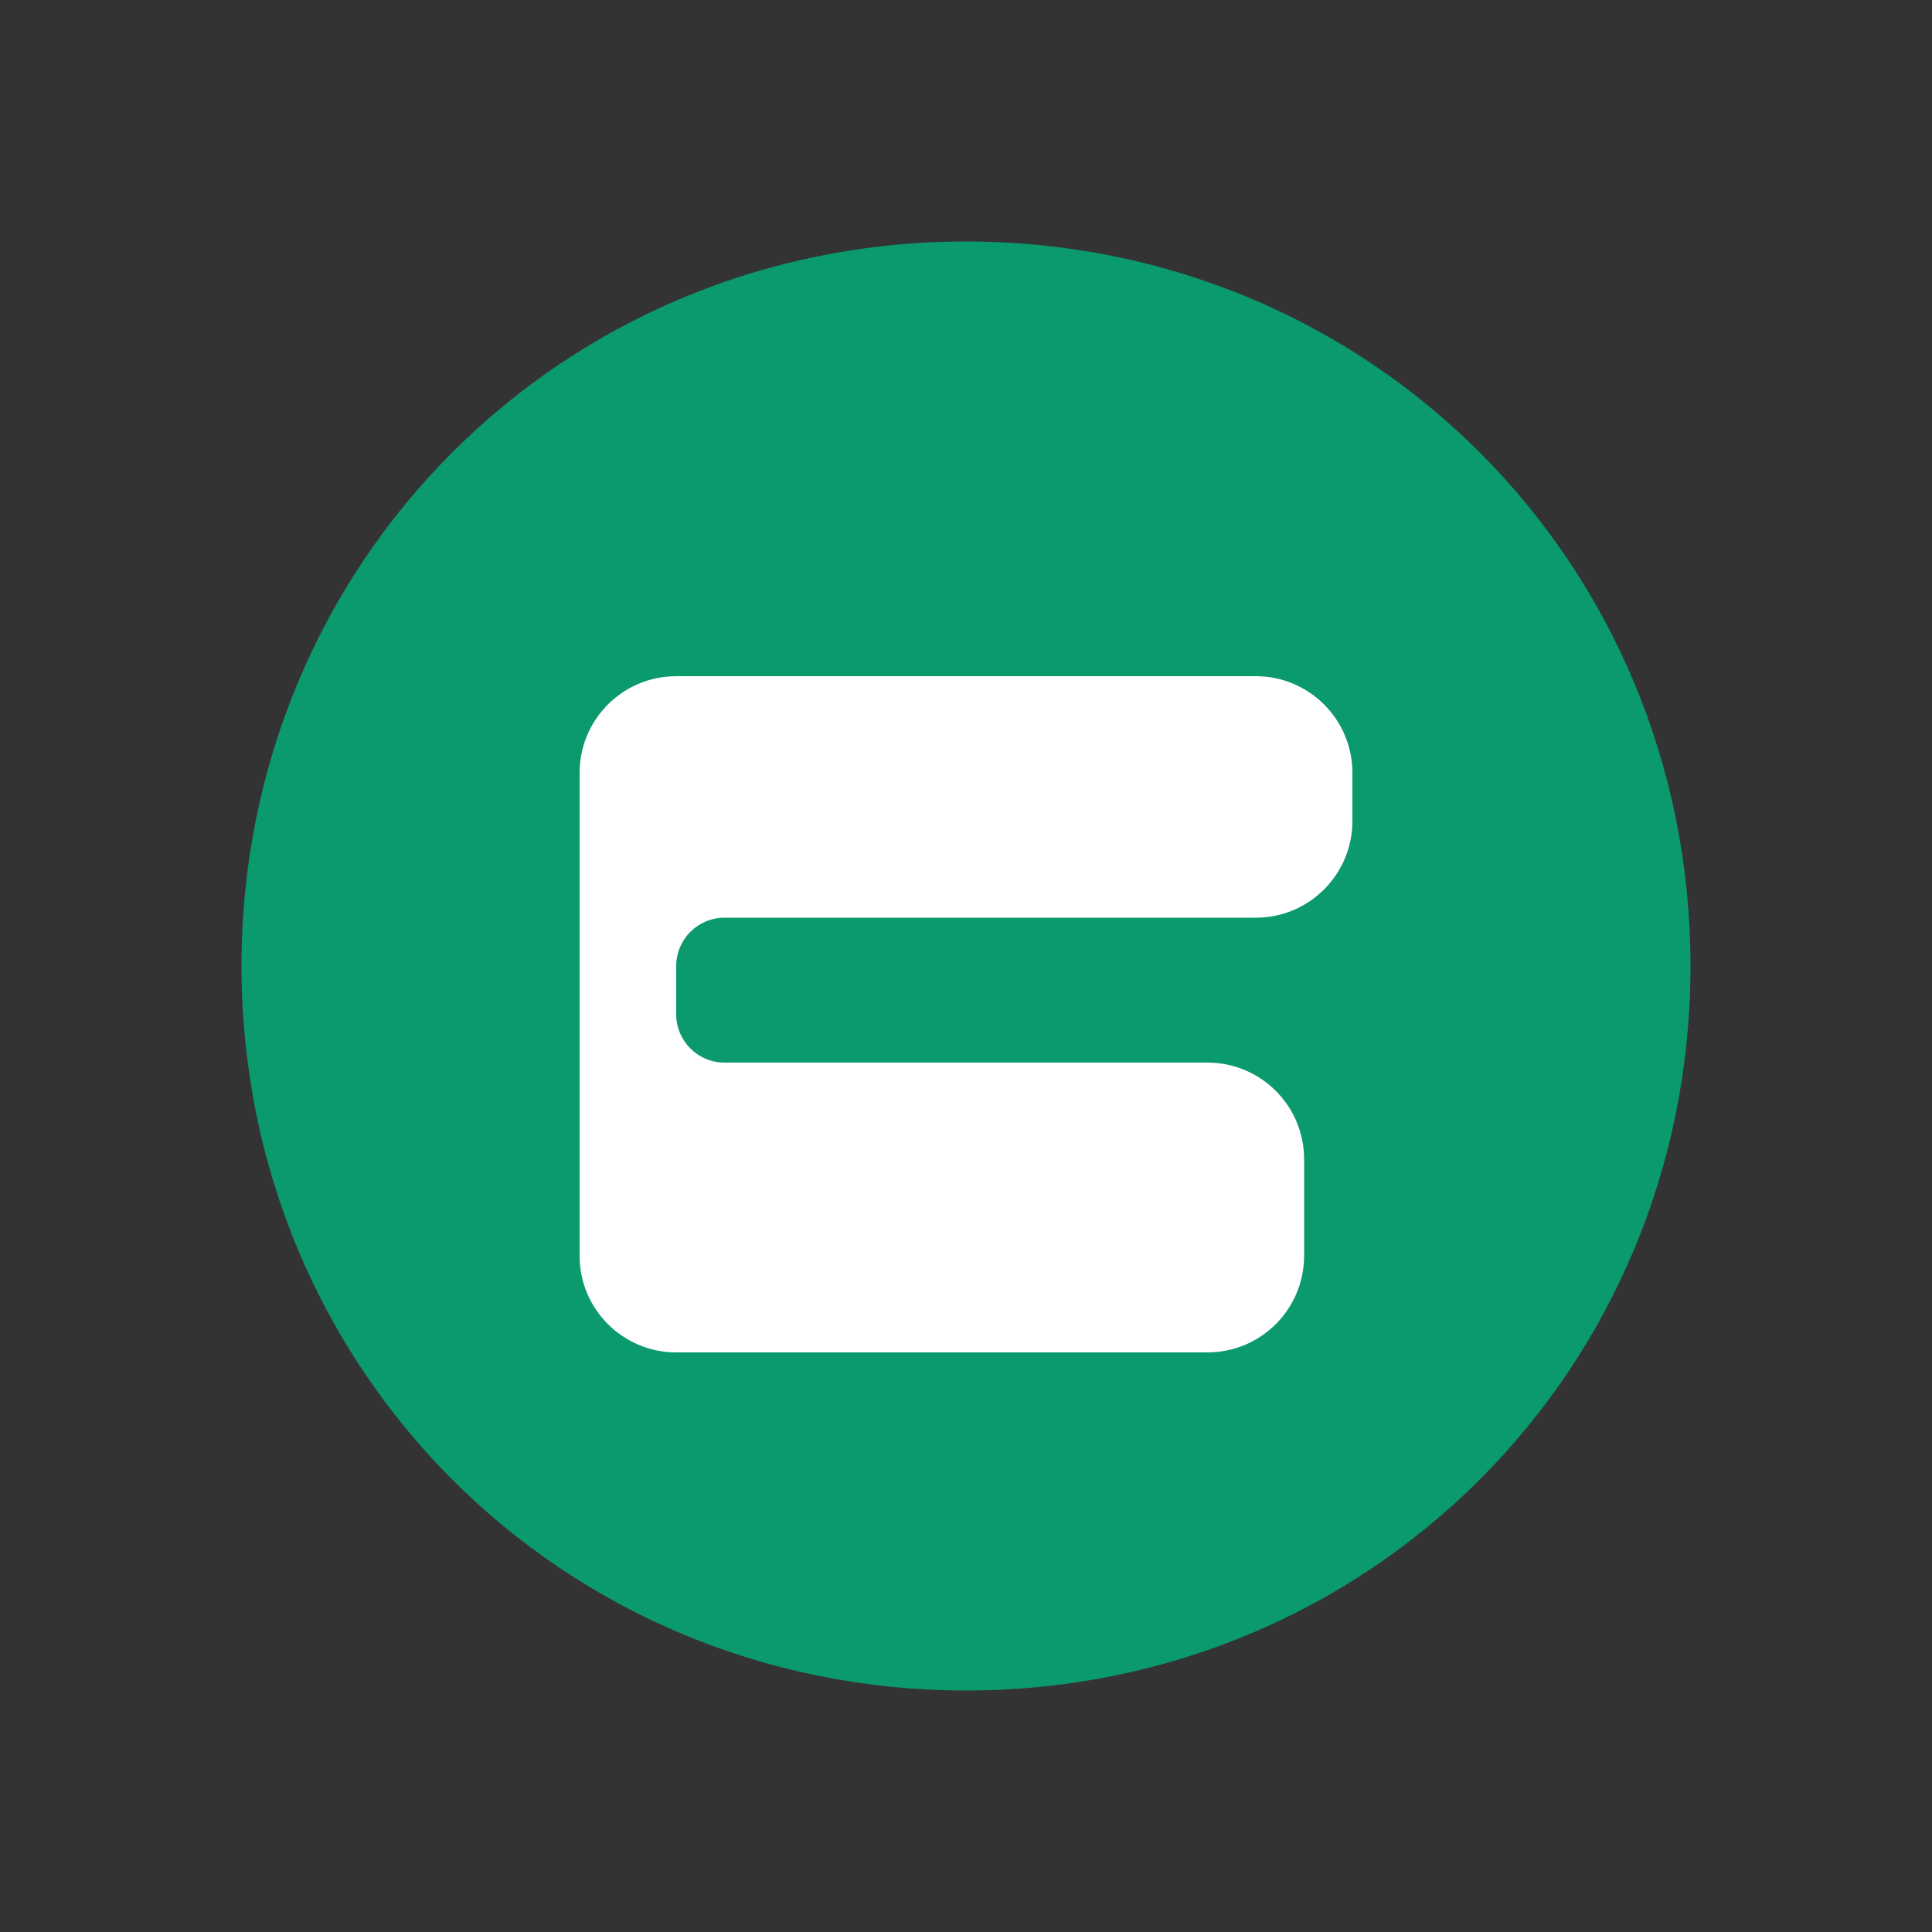 <svg xmlns="http://www.w3.org/2000/svg" viewBox="0 0 400 400">
    <rect x="0" y="0" width="400" height="400" fill="#333333" stroke="none"/>
    <g>
        <path fill="#0B996E" d="M200,50 C283.594,50 350,116.406 350,200 C350,283.594 283.594,350 200,350 C116.406,350 50,283.594 50,200 C50,116.406 116.406,50 200,50 Z"/>
        <g fill="#ffffff">
            <path d="M140,140 L260,140 C271.046,140 280,148.954 280,160 L280,170 C280,181.046 271.046,190 260,190 L150,190 C144.477,190 140,194.477 140,200 L140,210 C140,215.523 144.477,220 150,220 L250,220 C261.046,220 270,228.954 270,240 L270,260 C270,271.046 261.046,280 250,280 L140,280 C128.954,280 120,271.046 120,260 L120,160 C120,148.954 128.954,140 140,140 Z"/>
        </g>
    </g>
</svg>
